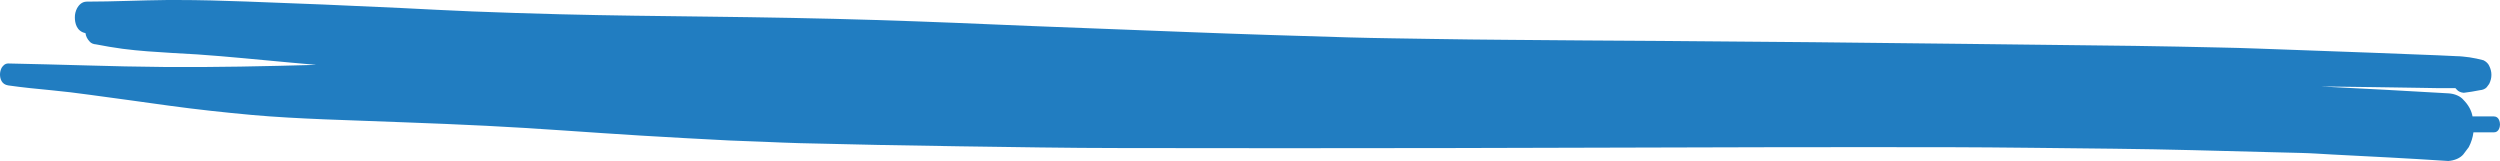 <svg width="264" height="17" viewBox="0 0 264 17" fill="none" xmlns="http://www.w3.org/2000/svg">
<path d="M246.298 16.317C245.203 16.259 244.108 16.177 243.022 16.151L239.968 16.074C234.387 15.934 228.806 15.761 223.226 15.704C217.386 15.647 211.546 15.557 205.715 15.544C199.885 15.532 193.795 15.544 187.84 15.544C176.224 15.583 164.615 15.613 153.011 15.634C141.408 15.655 129.882 15.655 118.433 15.634C112.669 15.634 106.983 15.525 101.258 15.449C95.534 15.372 90.03 15.257 84.411 15.117C83.181 15.085 81.942 15.027 80.713 14.976C79.483 14.925 78.273 14.893 77.053 14.836C73.928 14.678 70.81 14.506 67.698 14.319C62.261 13.993 56.844 13.553 51.369 13.285C45.673 12.997 39.958 12.831 34.252 12.602C31.678 12.493 29.094 12.365 26.568 12.136C23.686 11.874 20.747 11.555 17.856 11.159C14.965 10.763 12.275 10.38 9.48 10.01C8.136 9.825 6.791 9.659 5.437 9.531C3.9 9.384 2.382 9.237 0.874 9.02C0.144 8.918 0 8.273 0 7.858C0.002 7.627 0.057 7.396 0.163 7.175C0.279 6.99 0.499 6.697 0.874 6.703C3.602 6.767 6.33 6.824 9.058 6.907C11.786 6.99 14.571 7.048 17.328 7.073C22.678 7.118 28.047 6.997 33.397 6.85L30.66 6.607C27.384 6.314 24.119 5.969 20.834 5.745C19.076 5.643 17.318 5.554 15.58 5.42C14.686 5.35 13.812 5.267 12.938 5.152C12.064 5.037 11.017 4.858 10.143 4.686C10.003 4.678 9.868 4.647 9.751 4.595C9.634 4.544 9.537 4.474 9.471 4.392C9.214 4.123 9.062 3.816 9.029 3.498C8.068 3.307 7.905 2.394 7.905 1.845C7.898 1.508 7.979 1.173 8.145 0.855C8.309 0.575 8.616 0.172 9.163 0.172C12.045 0.172 14.84 0.026 17.683 0H18.644C21.093 0 23.533 0.07 25.973 0.16C31.419 0.351 36.855 0.587 42.301 0.843C44.828 0.964 47.354 1.111 49.88 1.207C52.973 1.334 56.066 1.424 59.159 1.507C64.336 1.641 69.523 1.692 74.71 1.756C80.646 1.826 86.582 1.928 92.527 2.113C98.022 2.285 103.516 2.515 109.01 2.751L125.569 3.39C131.217 3.613 136.884 3.786 142.542 3.952C145.423 4.035 148.305 4.06 151.186 4.111C153.895 4.162 156.613 4.181 159.322 4.207C164.663 4.258 170.003 4.29 175.344 4.322C186.121 4.398 196.895 4.503 207.665 4.635C213.582 4.698 219.502 4.769 225.425 4.845C228.441 4.877 231.457 4.96 234.483 5.018C237.057 5.062 239.641 5.184 242.215 5.267L250.447 5.567L255.355 5.758L257.478 5.841L259.399 5.931C259.86 5.931 260.312 6.001 260.773 6.052C261.281 6.129 261.779 6.234 262.261 6.365C262.546 6.512 262.755 6.715 262.857 6.946C263.172 7.567 263.172 8.24 262.857 8.861L262.598 9.212C262.521 9.298 262.416 9.372 262.289 9.426C262.162 9.481 262.018 9.514 261.868 9.525C261.313 9.639 260.748 9.73 260.177 9.799C260.029 9.788 259.886 9.754 259.761 9.699C259.636 9.645 259.532 9.572 259.457 9.486C259.397 9.429 259.342 9.369 259.293 9.308H257.516L255.595 9.276L250.562 9.199C248.737 9.167 246.922 9.148 245.097 9.129L245.664 9.161C249.967 9.378 254.308 9.601 258.554 9.857C258.883 9.876 259.199 9.95 259.476 10.07C259.752 10.19 259.98 10.354 260.139 10.546C260.661 11.071 260.99 11.67 261.099 12.295H263.366C263.894 12.295 264 12.902 264 13.138C264 13.374 263.894 13.974 263.366 13.974H261.195C261.129 14.505 260.965 15.028 260.705 15.532L260.12 16.311C259.957 16.501 259.729 16.663 259.453 16.783C259.177 16.903 258.862 16.977 258.535 17C254.433 16.732 250.361 16.521 246.298 16.317Z" fill="#217DC1"/>
</svg>
